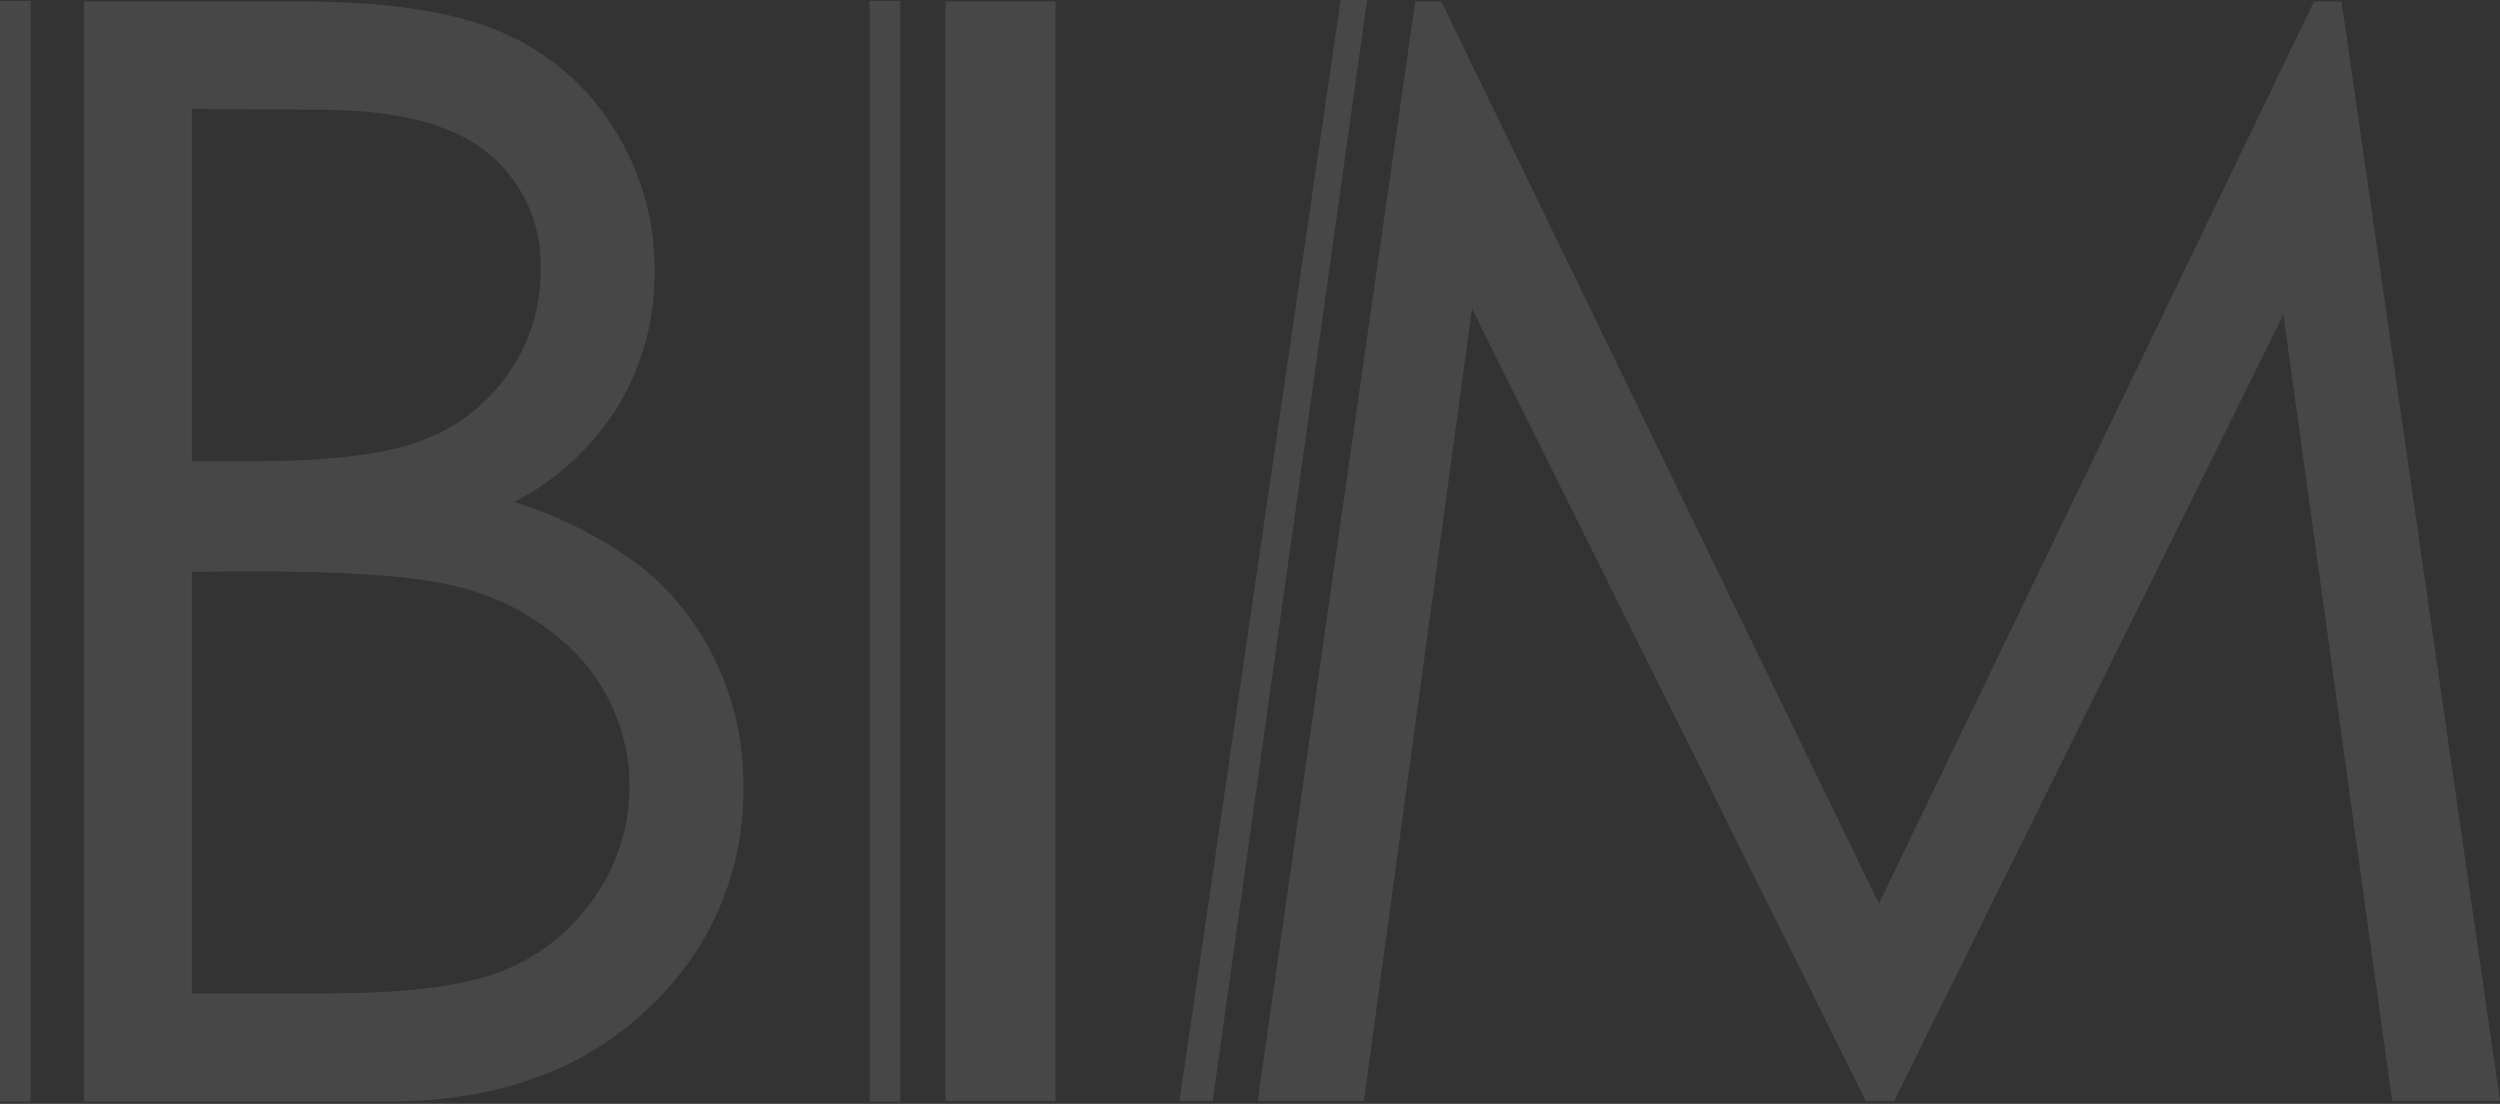 <svg width="1078" height="476" viewBox="0 0 1078 476" fill="none" xmlns="http://www.w3.org/2000/svg">
<rect x="0" y="0" width="1078" height="476" fill="#333333" stroke="none"/>
<path d="M82.725 246.541V428.347H141.526C176.221 428.347 201.657 424.964 217.834 418.197C233.694 411.655 247.251 400.557 256.787 386.31C267.294 371.091 272.413 352.804 271.334 334.349C270.254 315.894 263.037 298.327 250.827 284.433C235.719 268.002 215.817 256.735 193.941 252.227C177.764 248.365 149.632 246.417 109.544 246.381L82.725 246.541ZM82.725 47.037V198.87H109.864C142.856 198.87 167.122 195.806 182.66 189.676C197.616 183.991 210.468 173.864 219.484 160.659C228.437 147.834 233.195 132.556 233.107 116.922C233.551 107.221 231.719 97.55 227.755 88.683C223.791 79.815 217.806 71.996 210.278 65.85C195.094 53.52 170.9 47.338 137.694 47.303L82.725 47.037ZM36.216 0.642H129.819C167.423 0.642 196.354 5.106 216.61 14.034C236.367 22.575 253.066 36.899 264.503 55.115C276.305 73.559 282.48 95.034 282.276 116.922C282.517 137.15 277.198 157.058 266.897 174.477C255.958 192.38 240.289 206.925 221.612 216.514C242.24 222.783 261.539 232.78 278.551 246.009C291.743 257.236 302.298 271.225 309.468 286.984C316.929 303.307 320.707 321.069 320.537 339.012C320.842 357.139 317.274 375.124 310.071 391.766C302.868 408.407 292.195 423.324 278.764 435.522C250.88 461.882 213.488 475.044 166.589 475.008H36.216V0.642Z" fill="white" fill-opacity="0.1"/>
<path fill-rule="evenodd" clip-rule="evenodd" d="M455.118 0.642H407.704V474.742H455.118V0.642Z" fill="white" fill-opacity="0.1"/>
<path d="M542.297 474.739L610.251 0.639H621.479L810.175 389.655L997.807 0.639H1009.67L1078 474.739H1031.49L984.61 135.678L816.721 474.739H804.588L634.73 133.127L588.114 474.739H542.297Z" fill="white" fill-opacity="0.1"/>
<path d="M589.486 0H578.099L508.602 474.738H522.916L589.486 0Z" fill="white" fill-opacity="0.1"/>
<path fill-rule="evenodd" clip-rule="evenodd" d="M0 0.374H13.197V475.006H0V0.374Z" fill="white" fill-opacity="0.1"/>
<path fill-rule="evenodd" clip-rule="evenodd" d="M374.979 0.376H388.176V475.008H374.979V0.376Z" fill="white" fill-opacity="0.1"/>
</svg>
